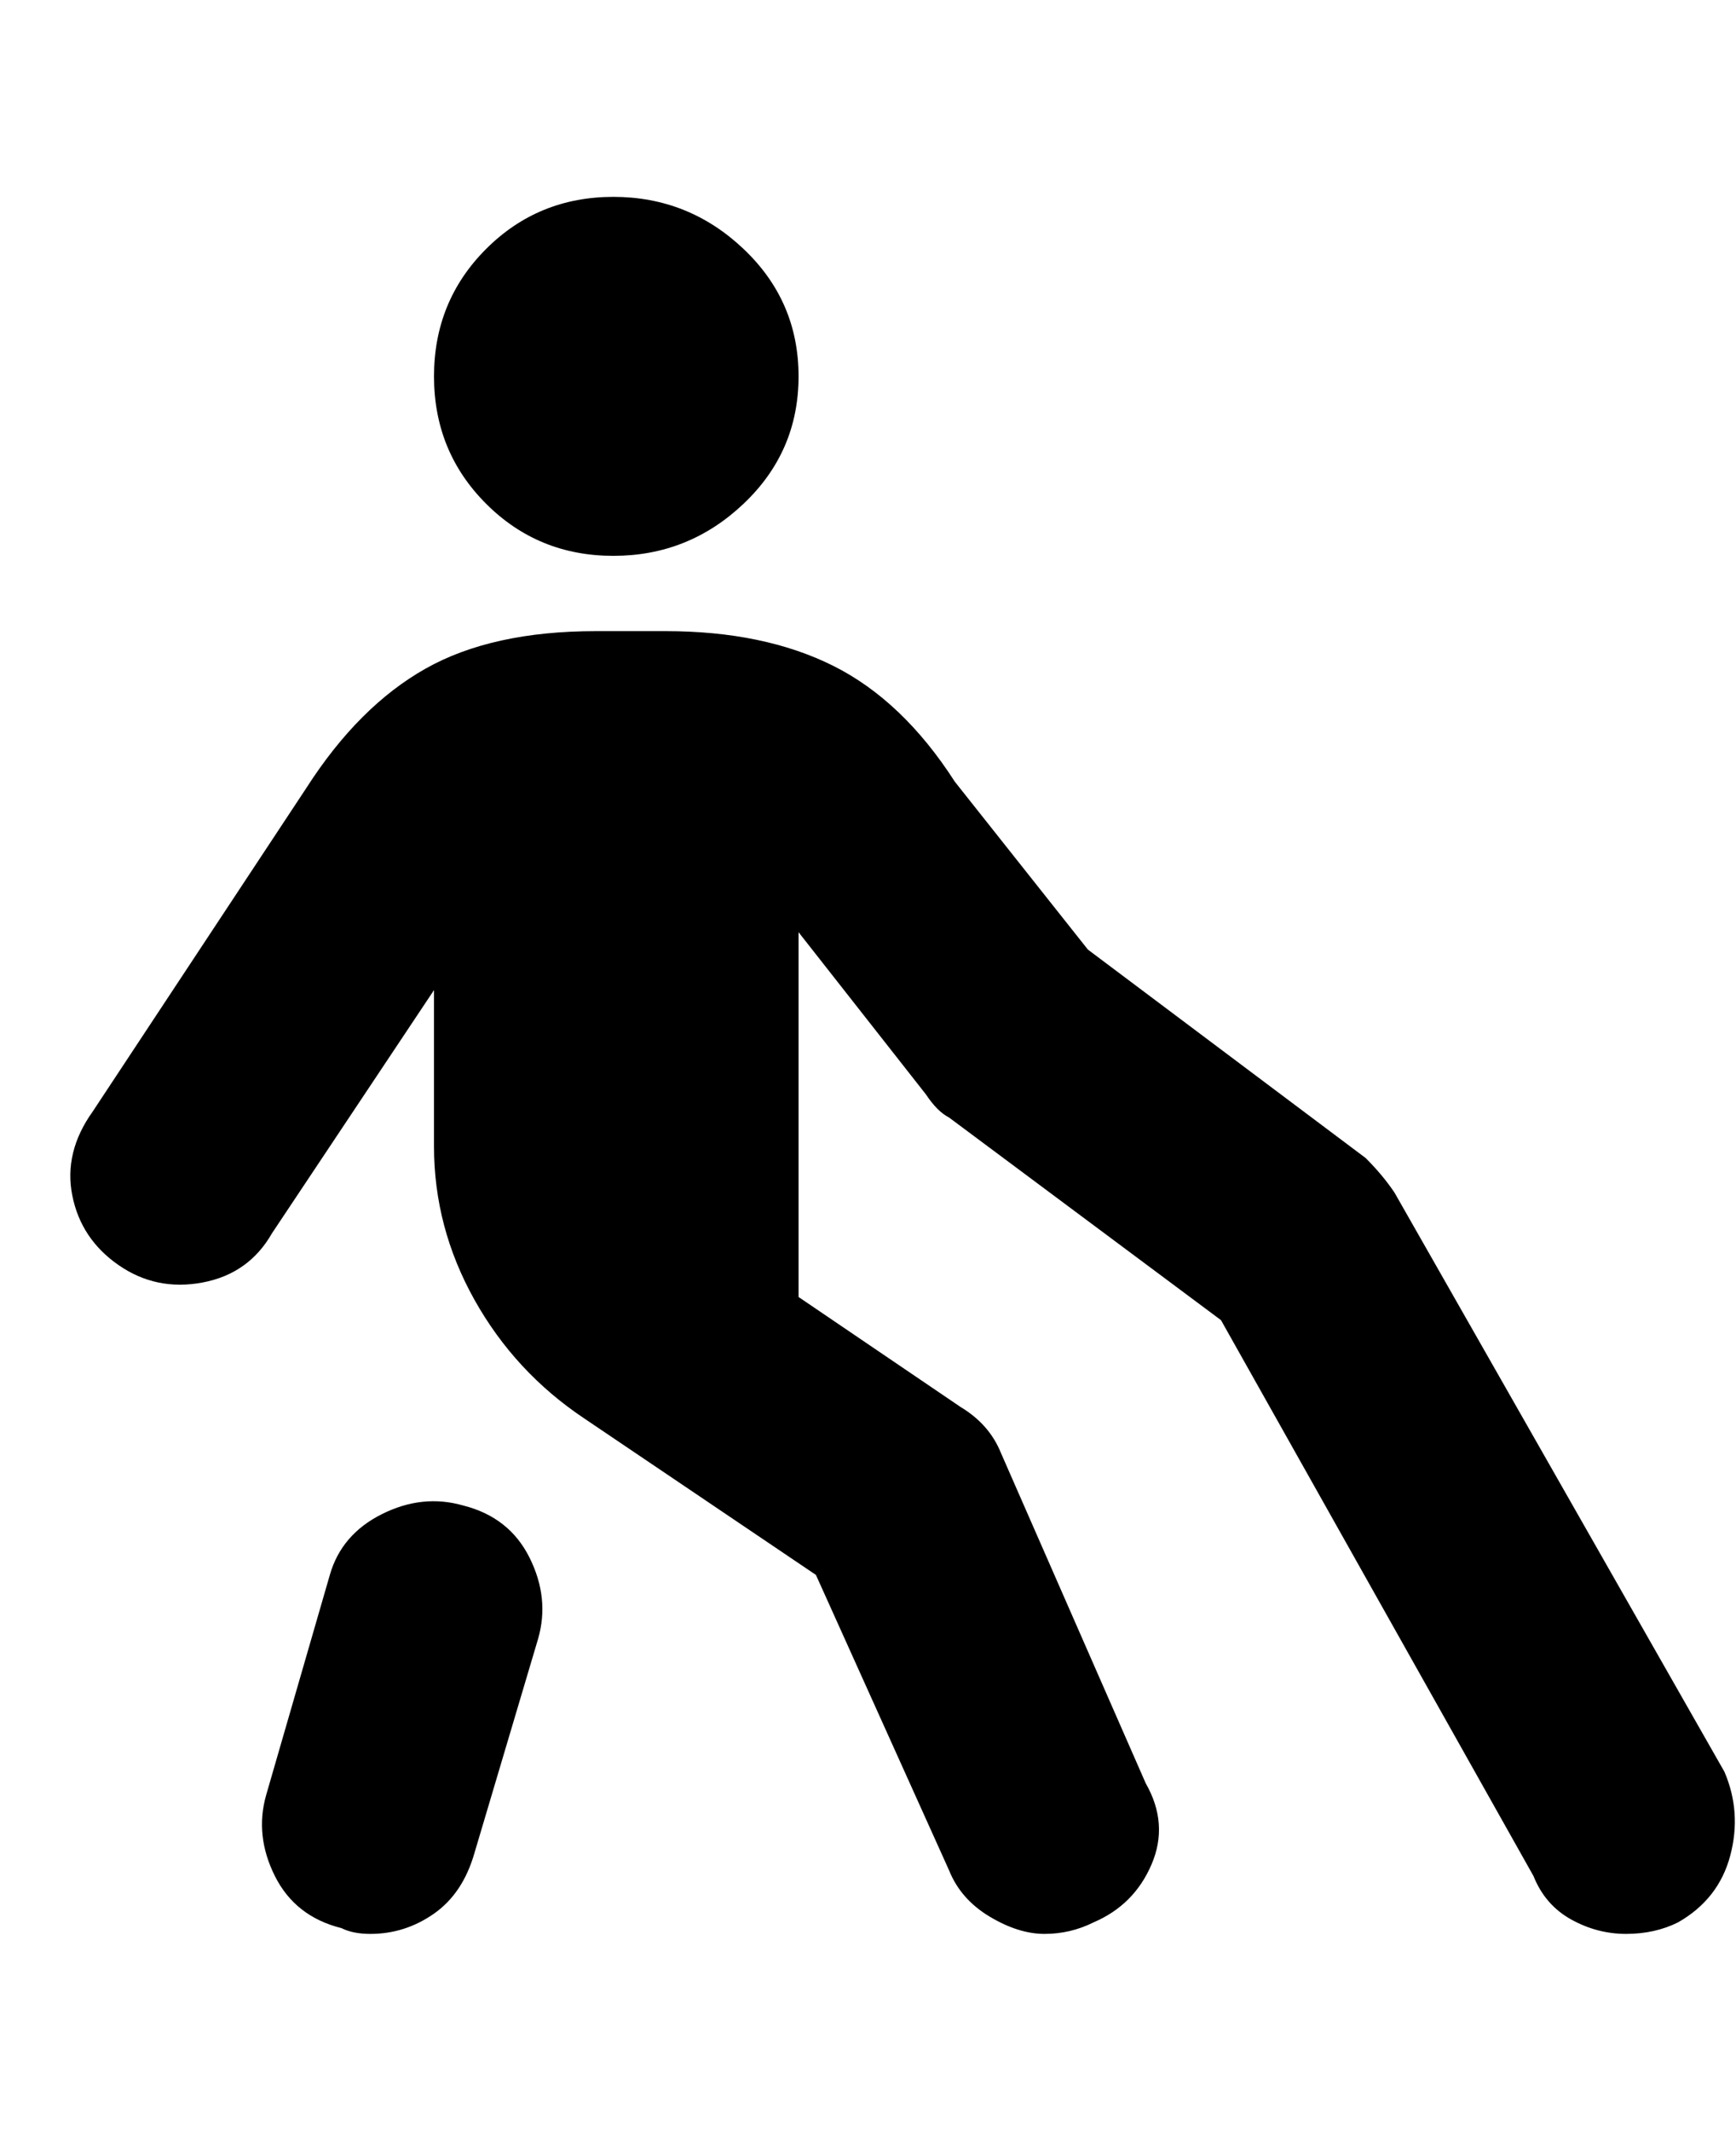 <svg viewBox="0 0 300 368" xmlns="http://www.w3.org/2000/svg"><path d="M75 65q0-13 9-22t22-9q13 0 22.5 9t9.5 22q0 13-9.5 22T106 96q-13 0-22-9t-9-22zm5 195q-7-2-14 1.5T57 272l-11 38q-2 7 1.5 14t11.5 9q2 1 5 1 6 0 11-3.5t7-10.5l11-37q2-7-1.5-14T80 260zm218 46l-57-100q-2-3-5-6l-48-36-23-29q-9-14-21-20t-29-6h-12q-18 0-29.5 6.5T53 136l-37 56q-5 7-3.5 14.5t8 12q6.5 4.5 14.5 3t12-8.5l28-42v27q0 14 7 26.5t19 20.5l40 27 23 51q2 5 7 8t9.5 3q4.5 0 8.5-2 7-3 10-10t-1-14l-25-57q-2-5-7-8l-28-19v-63l22 28q2 3 4 4l47 35 54 96q2 5 6.5 7.5t9.5 2.5q5 0 9-2 7-4 9-11.5t-1-14.5z"/></svg>